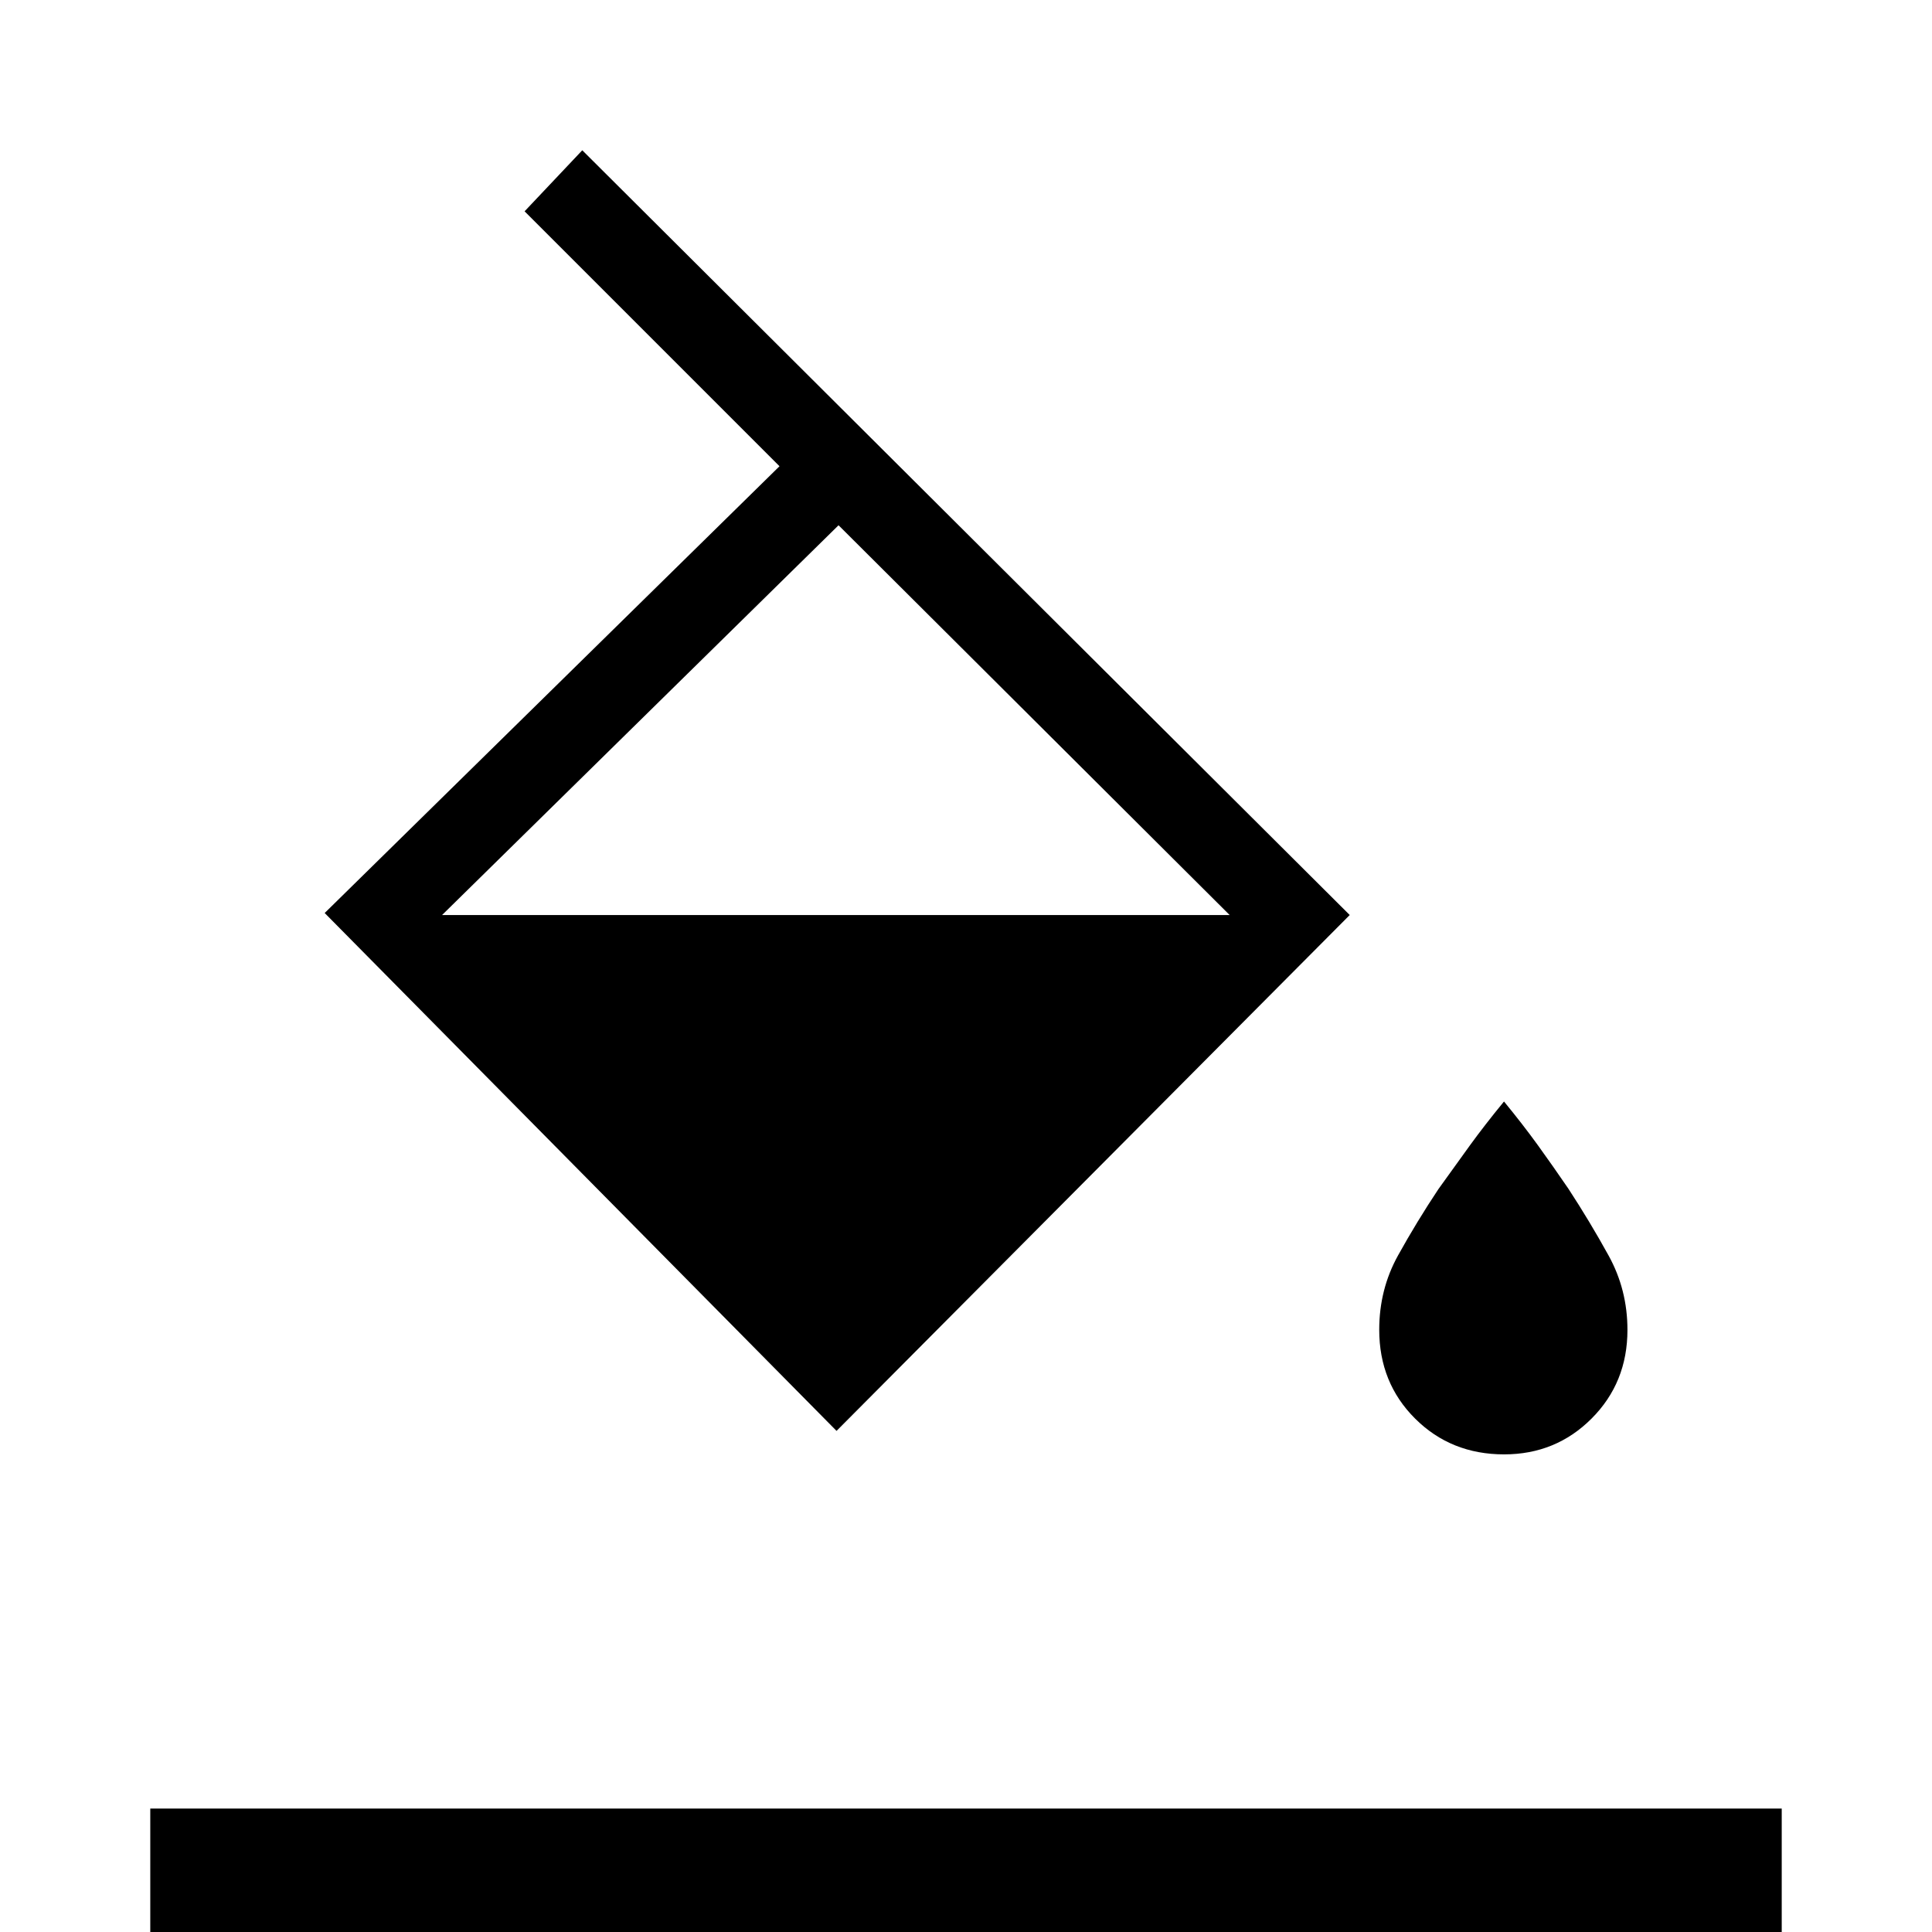<svg xmlns="http://www.w3.org/2000/svg" height="40" viewBox="0 -960 960 960" width="40"><path d="m260.67-855 28.66-30.33 381.34 380-255 256.33-254.34-257.33 226-222L260.67-855Zm156 156-197 193.67H611L416.67-699Zm330.72 461.67q-26.39 0-44.22-17.77-17.84-17.77-17.84-44.15 0-20.08 9.34-36.92Q704-353 714.75-369.15q8.25-11.52 15.65-21.73 7.41-10.21 16.93-21.79 9.45 11.52 16.79 21.67 7.33 10.15 15.21 21.67 10.67 16.33 20 33.26 9.34 16.93 9.34 36.89 0 26.18-17.78 44.01-17.78 17.84-43.5 17.84ZM74.67 21.33v-82.66h810.66v82.66H74.67Z"/></svg>